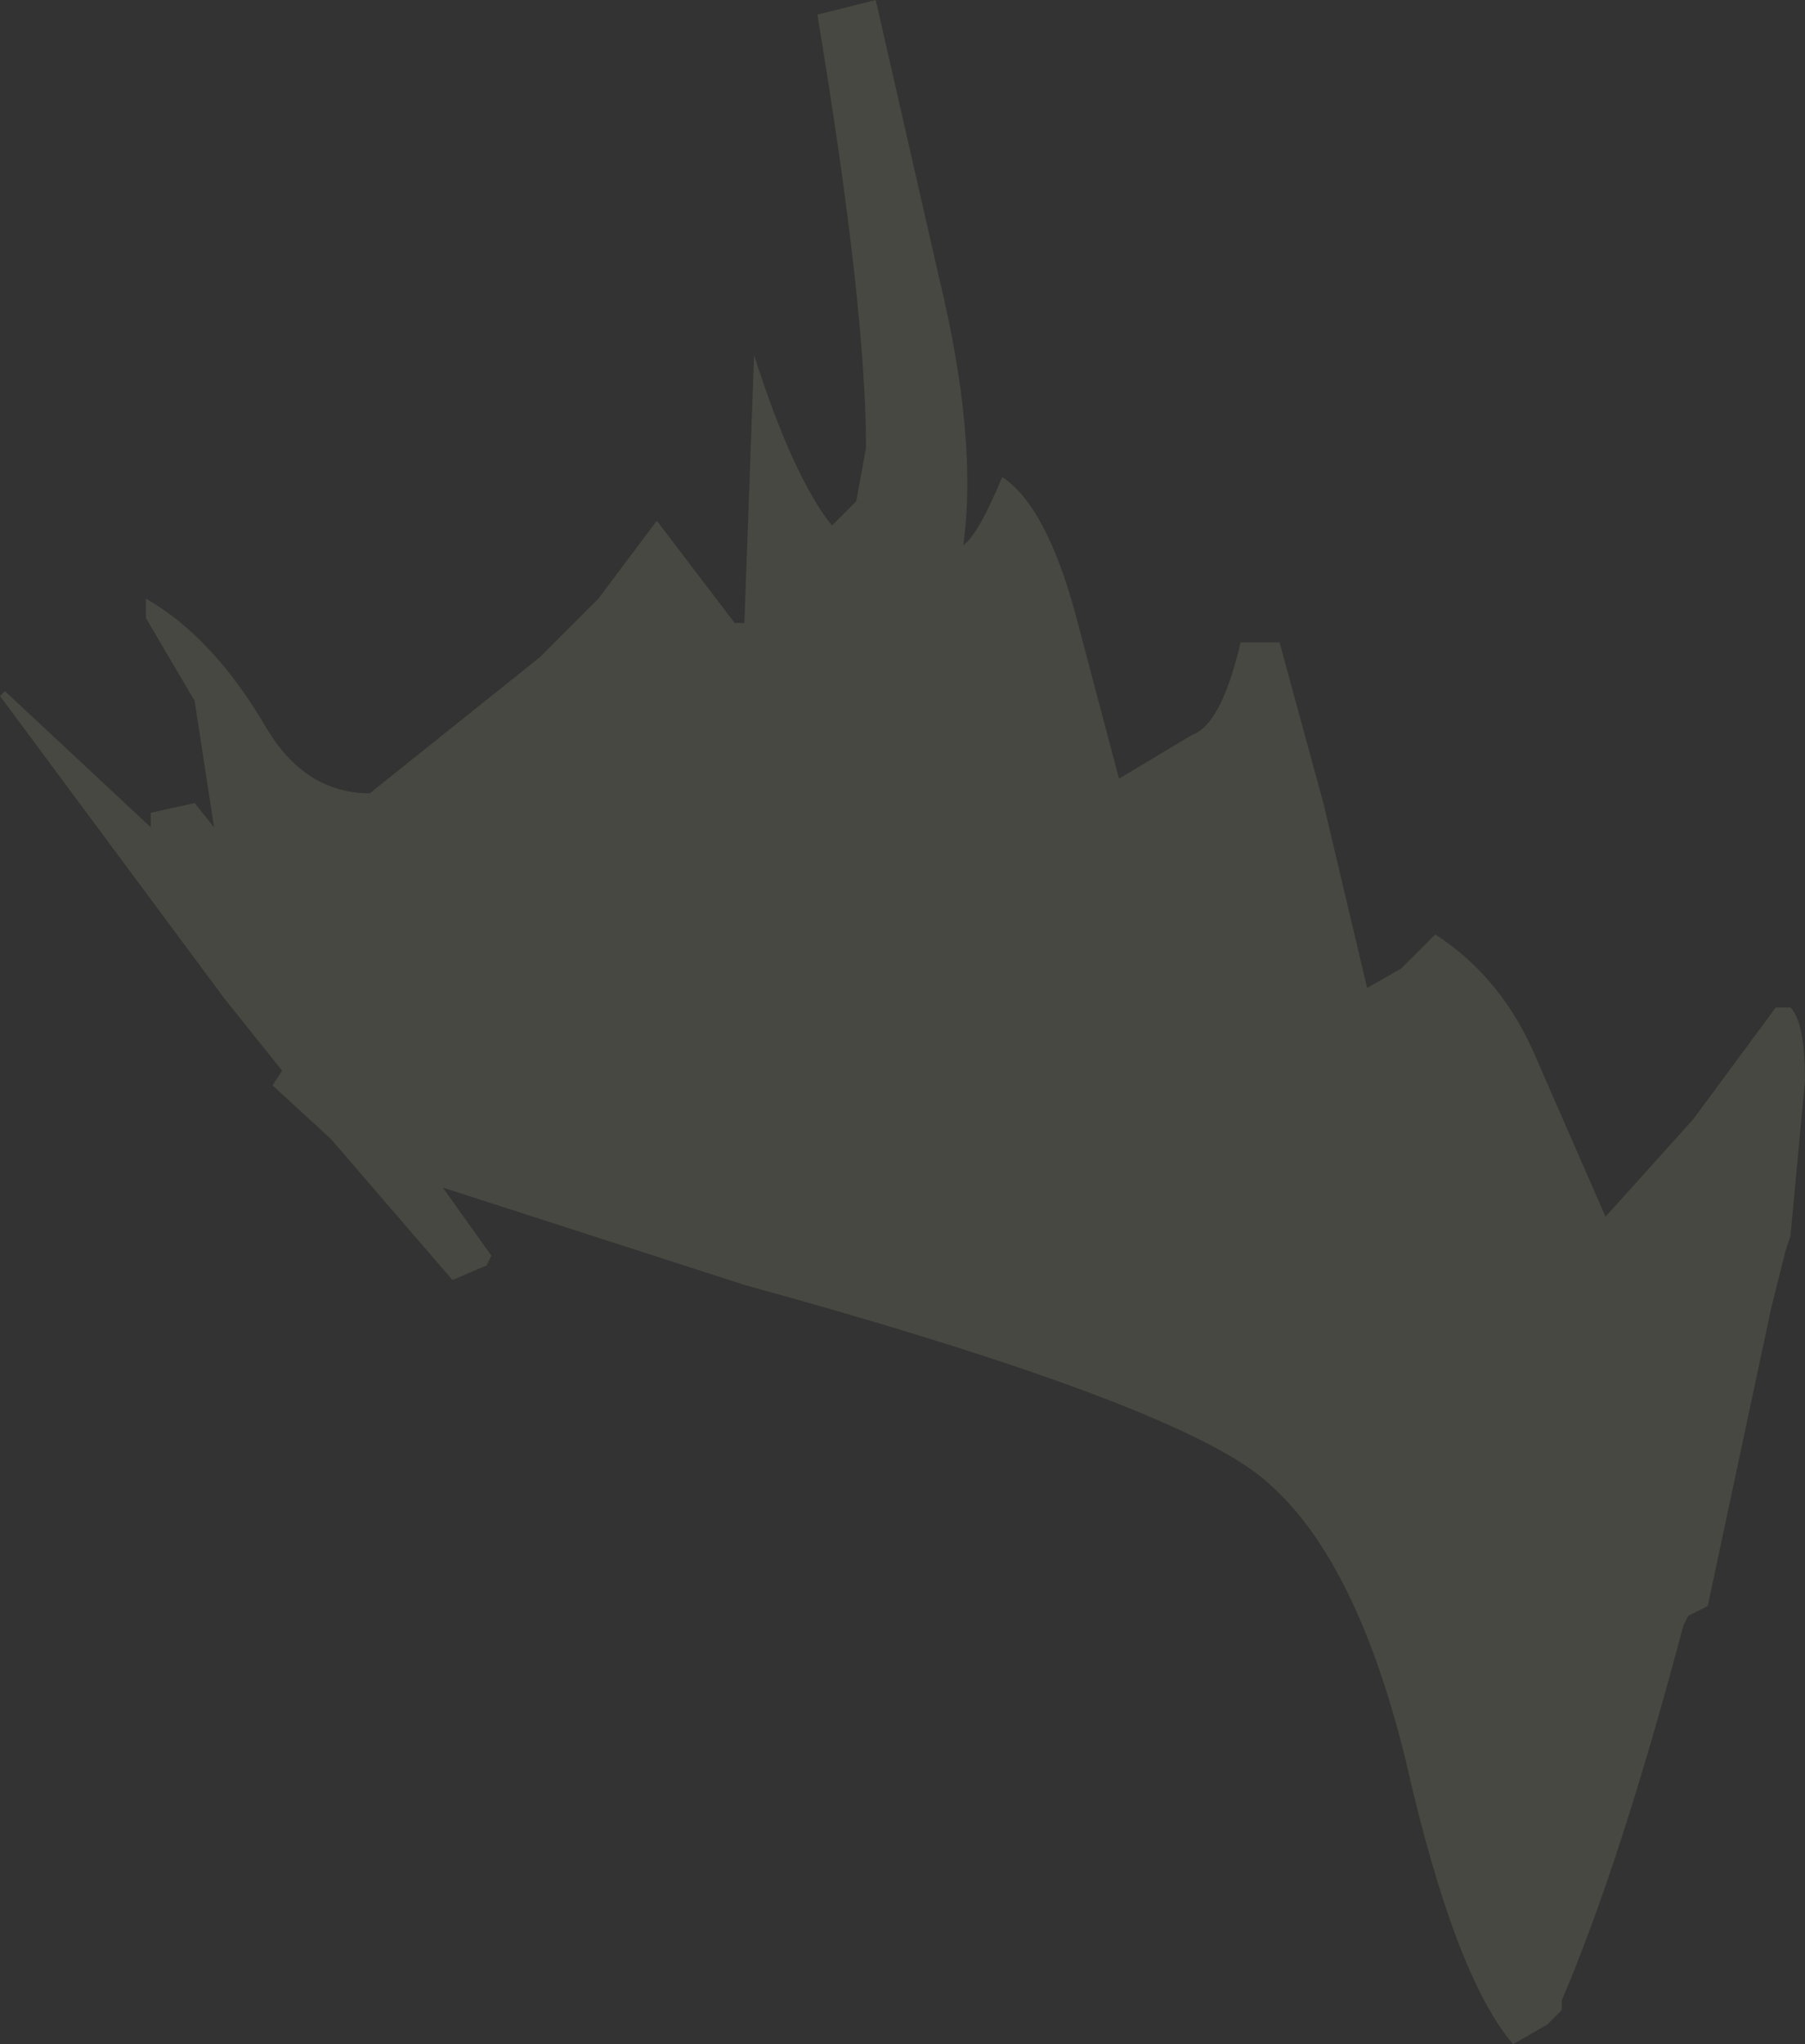 <?xml version="1.0" encoding="UTF-8" standalone="no"?>
<svg xmlns:ffdec="https://www.free-decompiler.com/flash" xmlns:xlink="http://www.w3.org/1999/xlink" ffdec:objectType="shape" height="21.0px" width="18.55px" xmlns="http://www.w3.org/2000/svg">
  <rect width="100%" height="100%" fill="#333333" stroke="none"/>
  <g transform="matrix(1.0, 0.0, 0.0, 1.0, 130.55, 186.4)">
    <path d="M-117.4 -179.8 L-116.95 -178.15 -116.5 -176.25 -116.15 -176.45 -115.8 -176.8 Q-115.1 -176.35 -114.75 -175.5 L-114.05 -173.9 -113.15 -174.9 -112.3 -176.05 -112.15 -176.05 Q-112.0 -175.9 -112.0 -175.3 L-112.15 -173.7 -112.2 -173.55 -112.35 -172.95 -113.0 -169.9 -113.2 -169.8 -113.25 -169.7 Q-113.9 -167.25 -114.5 -165.85 L-114.5 -165.75 -114.65 -165.6 -115.0 -165.4 Q-115.6 -166.1 -116.1 -168.3 -116.6 -170.35 -117.5 -171.15 -118.35 -171.95 -122.9 -173.2 L-126.0 -174.2 -125.5 -173.5 -125.55 -173.4 -125.9 -173.25 -127.15 -174.7 -127.75 -175.25 -127.65 -175.4 -128.25 -176.15 -130.55 -179.25 -130.5 -179.3 -129.0 -177.9 -129.0 -178.05 -128.55 -178.15 -128.35 -177.9 -128.55 -179.2 -129.05 -180.05 -129.05 -180.25 Q-128.35 -179.85 -127.8 -178.9 -127.4 -178.25 -126.75 -178.25 L-125.0 -179.65 -124.4 -180.25 -123.8 -181.05 -123.0 -180.0 -122.9 -180.0 -122.8 -182.75 Q-122.4 -181.5 -122.0 -181.0 L-121.75 -181.25 -121.65 -181.8 Q-121.65 -183.25 -122.15 -186.25 L-121.55 -186.4 -120.9 -183.55 Q-120.5 -181.9 -120.65 -180.8 -120.5 -180.9 -120.25 -181.5 -119.8 -181.2 -119.5 -180.1 L-119.05 -178.4 -118.3 -178.85 Q-118.0 -178.95 -117.8 -179.8 L-117.4 -179.8" fill="#ffffcc" fill-opacity="0.102" fill-rule="evenodd" stroke="none"/>
  </g>
</svg>
